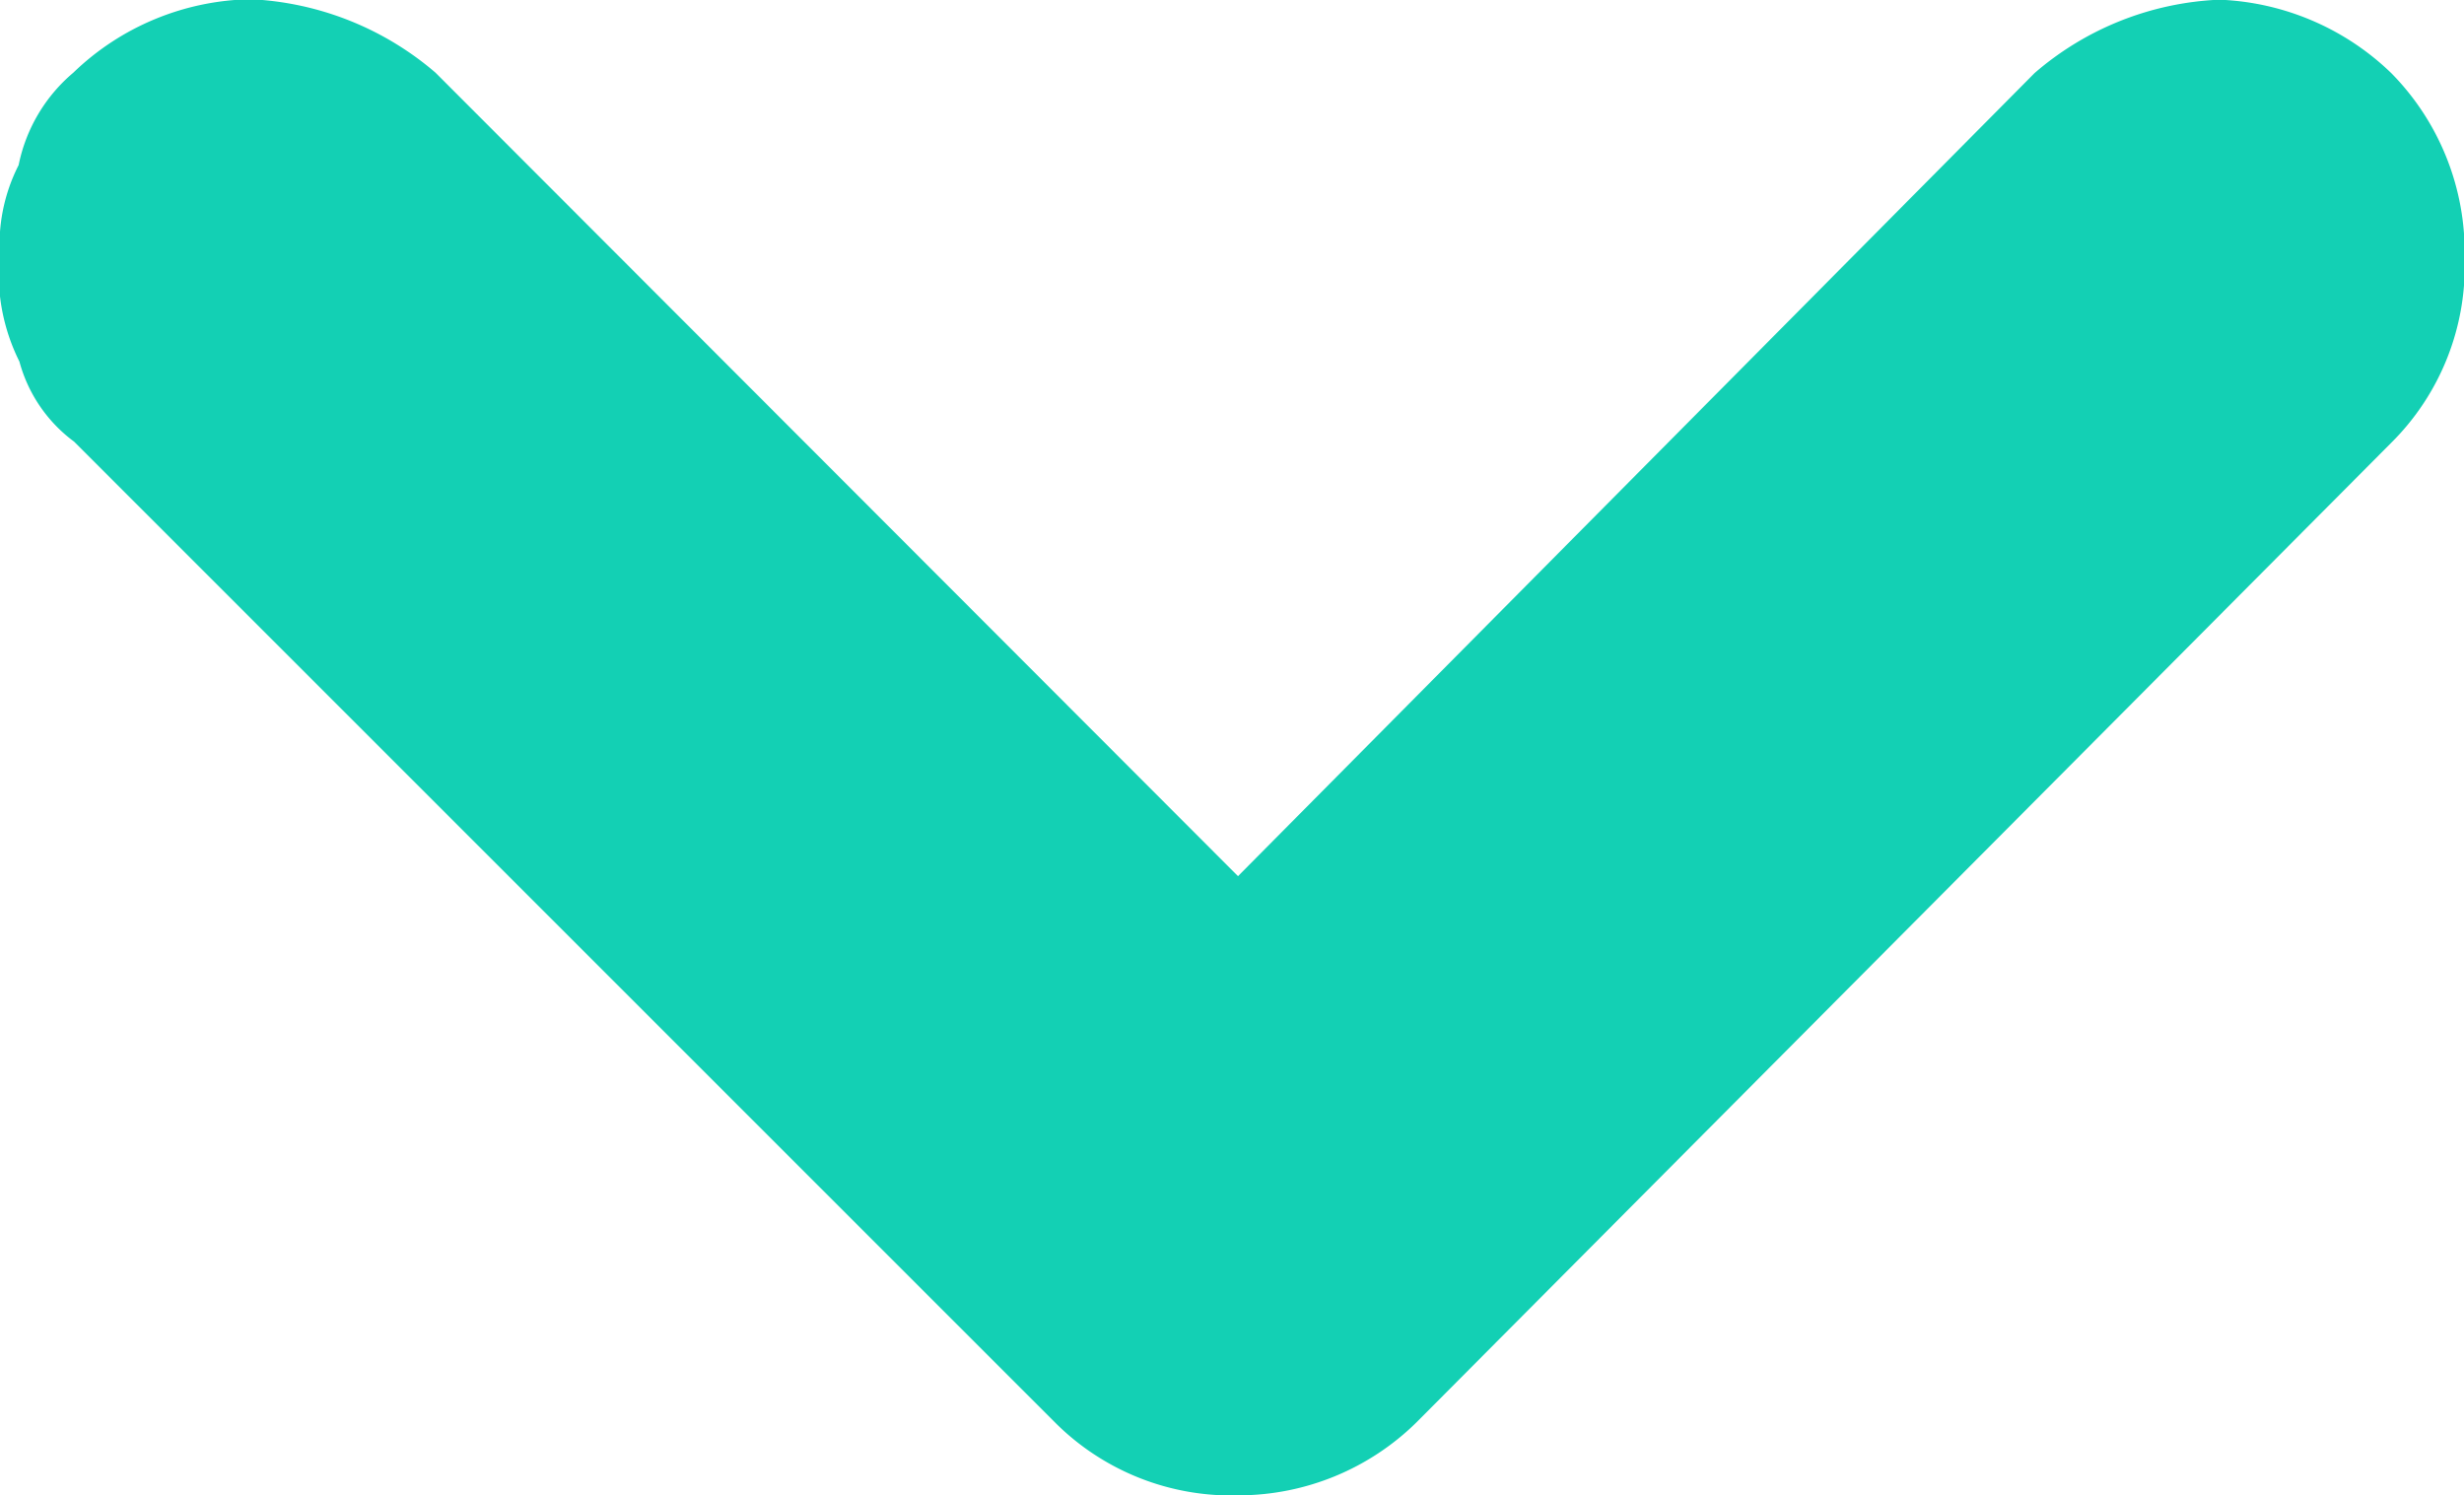<svg xmlns="http://www.w3.org/2000/svg" width="16" height="9.711" viewBox="0 0 16 9.711">
  <path id="Path_582" data-name="Path 582" d="M292.982,202.2a1.138,1.138,0,0,1-.6-.121,1.06,1.06,0,0,1-.6-.355,1.7,1.7,0,0,1-.477-1.152,1.984,1.984,0,0,1,.477-1.2L297,194.161l-5.215-5.172a1.96,1.96,0,0,1-.477-1.2,1.7,1.7,0,0,1,.477-1.117,1.657,1.657,0,0,1,1.2-.476,1.616,1.616,0,0,1,1.2.476L300.545,193a1.65,1.65,0,0,1,.476,1.152,1.619,1.619,0,0,1-.476,1.2l-6.367,6.367a.956.956,0,0,1-.52.355,1.273,1.273,0,0,1-.675.13Z" transform="translate(202.2 -291.31) rotate(90)" fill="#13d0b4" fill-rule="evenodd"/>
</svg>
